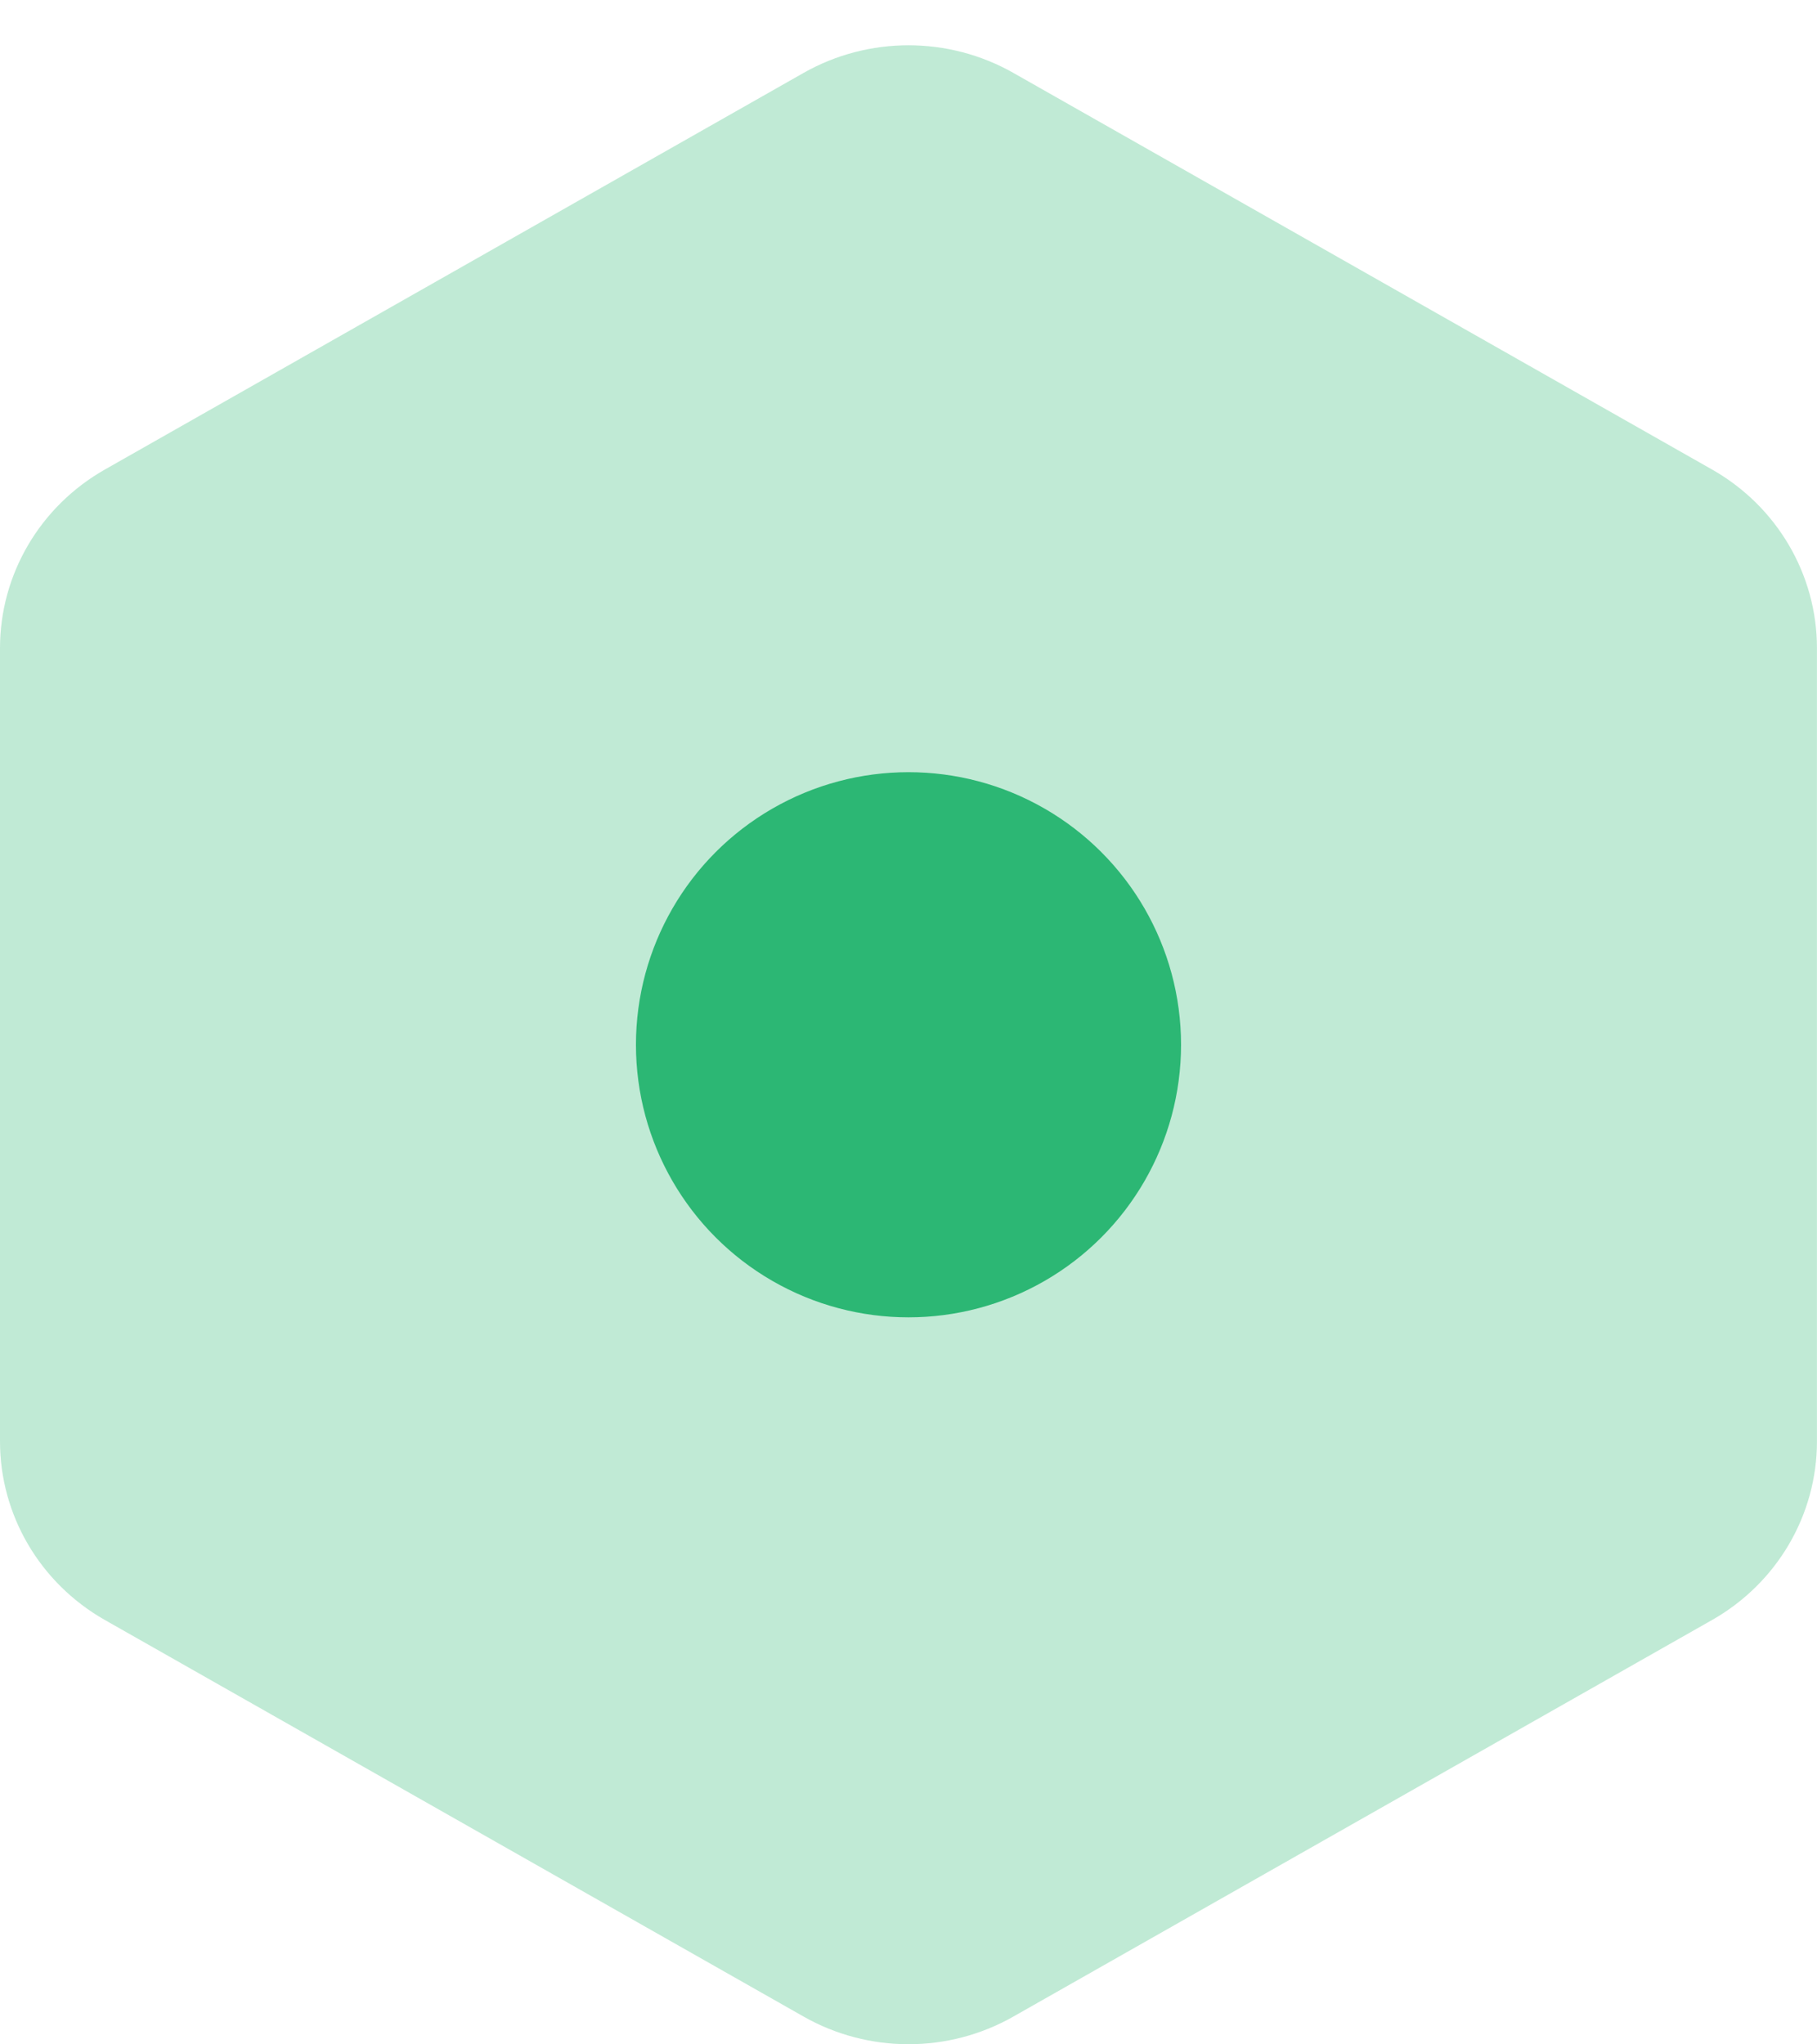 <svg width="40" height="45" viewBox="0 0 40 45" fill="none" xmlns="http://www.w3.org/2000/svg">
<path opacity="0.3" fill-rule="evenodd" clip-rule="evenodd" d="M22.309 1.605C20.88 0.794 19.119 0.794 17.69 1.605L2.309 10.335C0.88 11.146 -0 12.645 -0 14.267V31.727C-0 33.349 0.88 34.848 2.309 35.659L17.69 44.388C19.119 45.2 20.88 45.2 22.309 44.388L37.69 35.659C39.119 34.848 39.999 33.349 39.999 31.727V14.267C39.999 12.645 39.119 11.146 37.69 10.335L22.309 1.605Z" fill="#2CB774"/>
<circle cx="20" cy="22.997" r="6" fill="#2CB774"/>
</svg>

